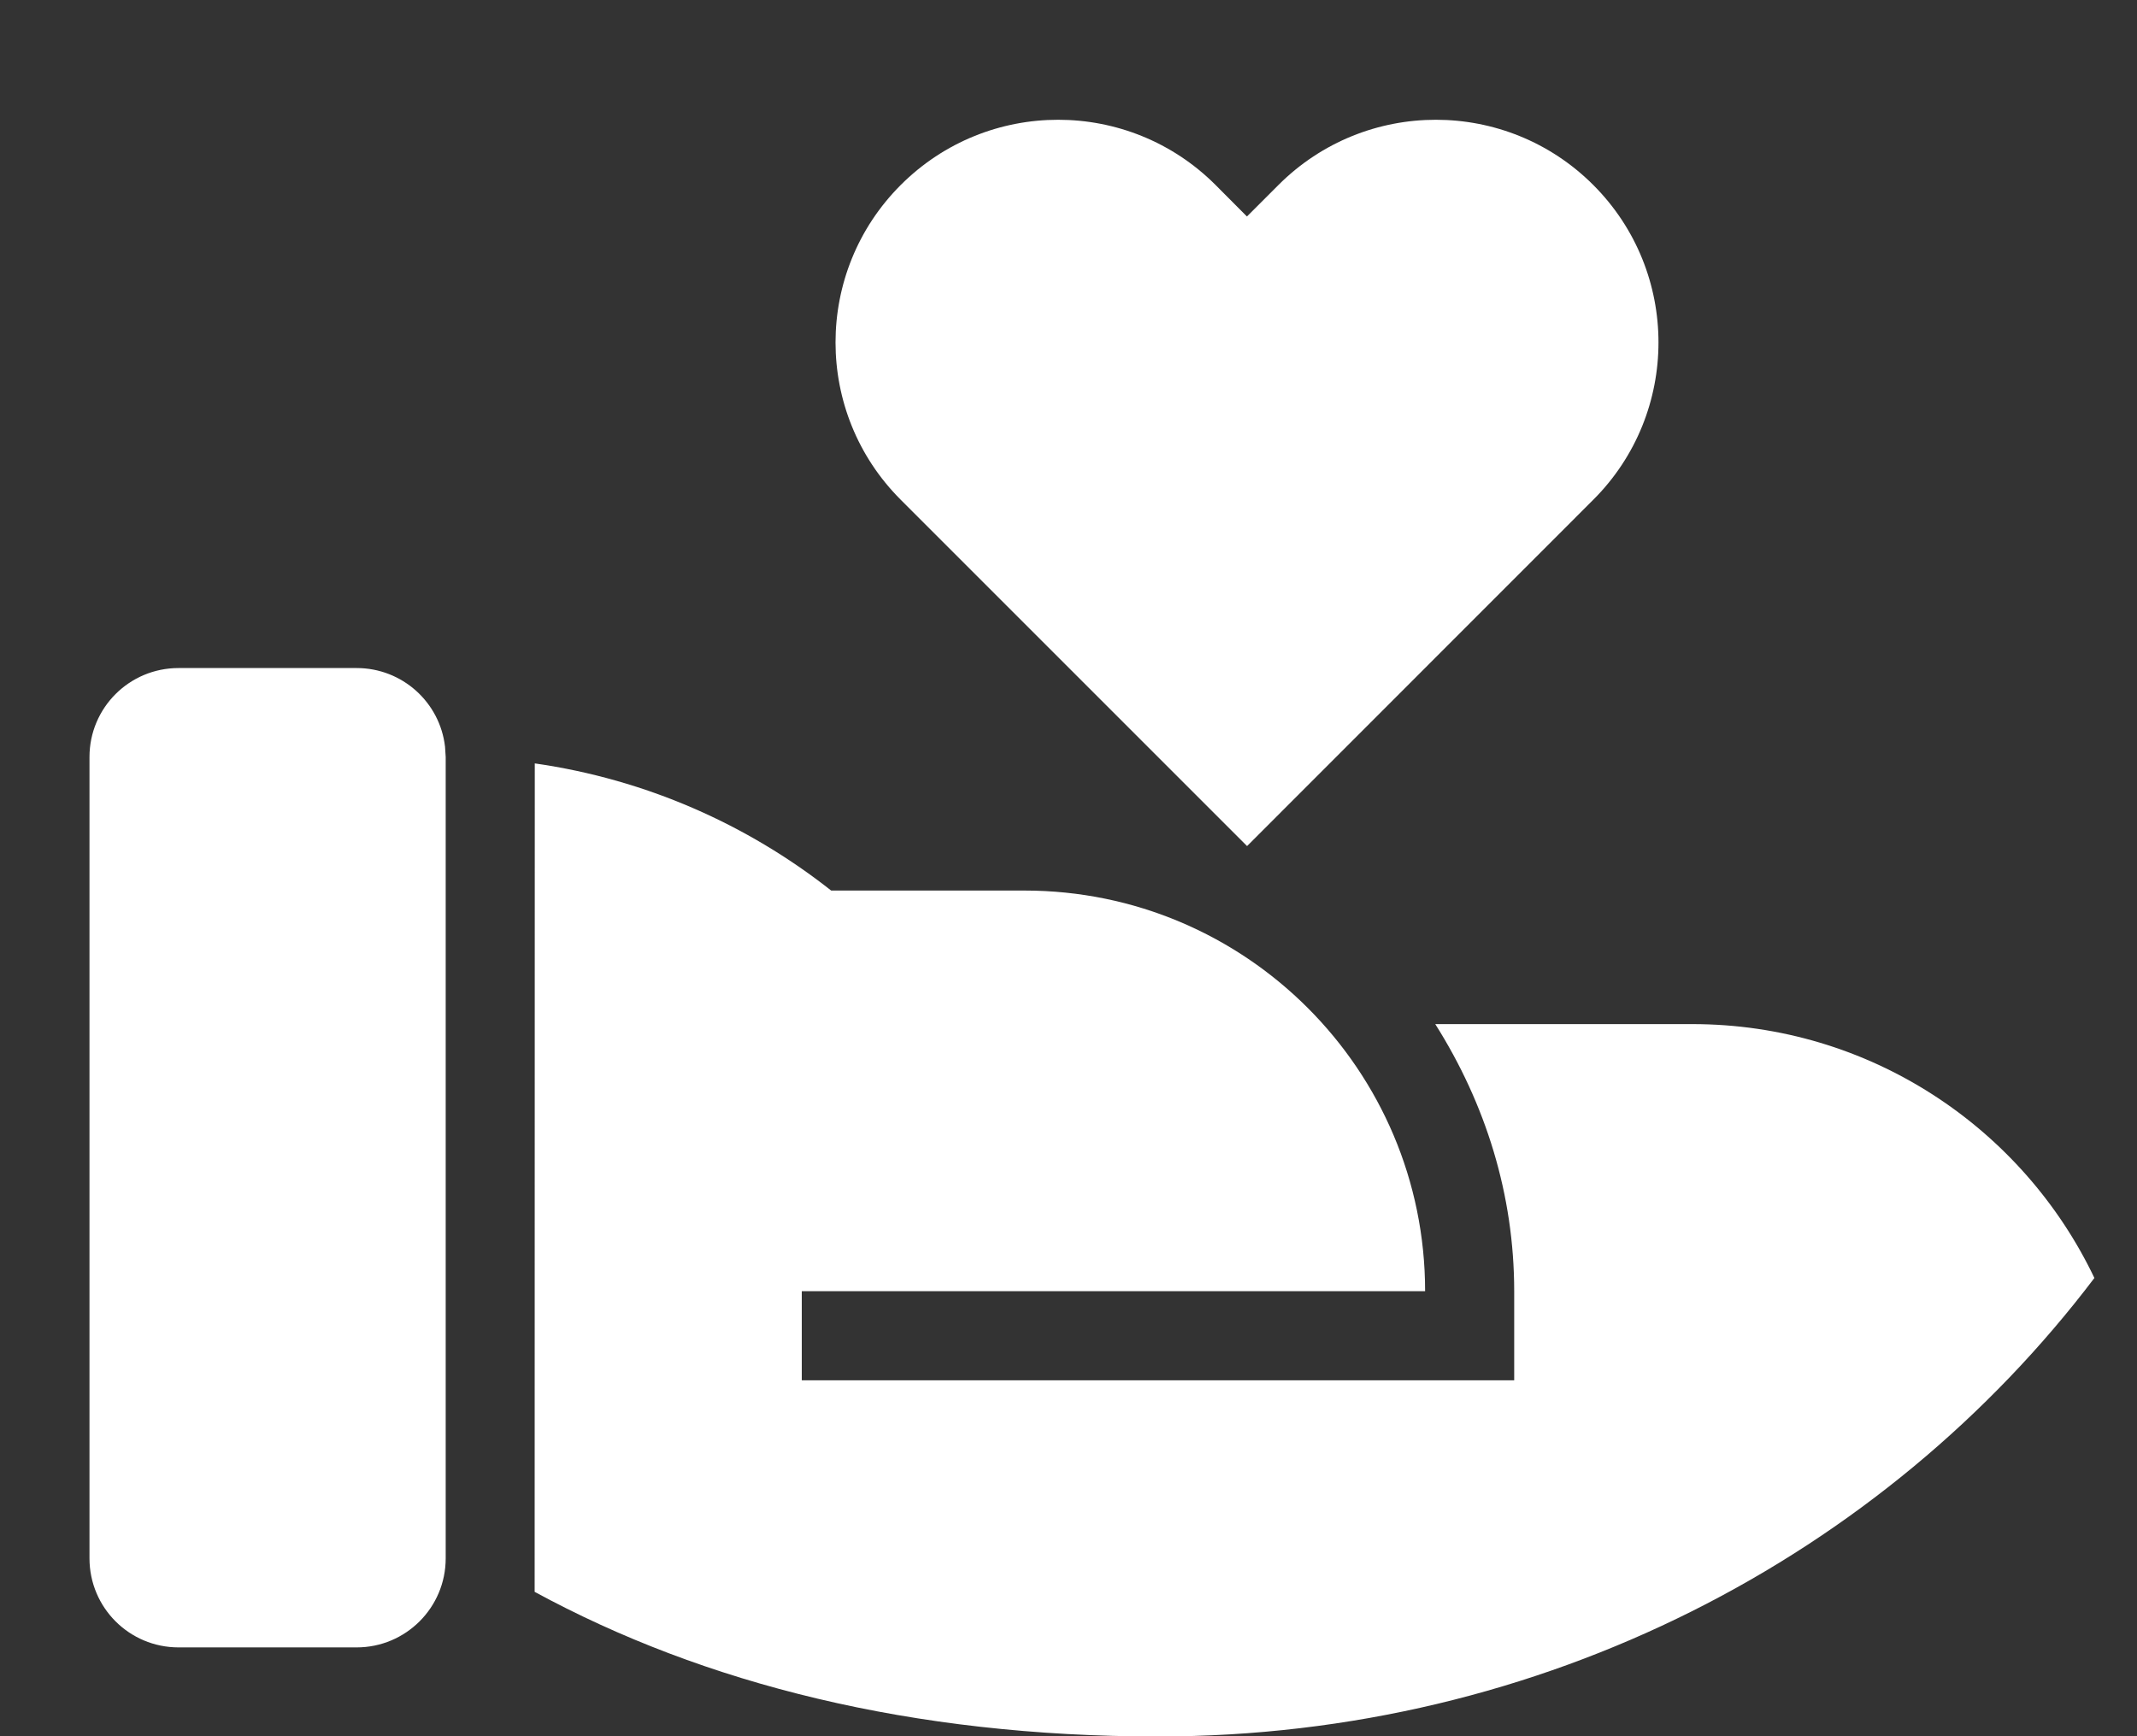 <svg width="16" height="13" viewBox="0 0 16 13" fill="none" xmlns="http://www.w3.org/2000/svg">
<rect x="0" y="0" width="16" height="13" fill="#333333" stroke="none"/>
<path d="M6.223 6.668L7.67 6.668C9.327 6.668 10.67 8.012 10.67 9.668L6.003 9.668L6.003 10.335L11.337 10.335V9.668C11.337 8.947 11.124 8.266 10.746 7.668L12.67 7.668C13.998 7.668 15.145 8.445 15.681 9.569C14.104 11.65 11.551 13.002 8.67 13.002C6.829 13.002 5.27 12.608 4.003 11.919L4.004 5.716C4.834 5.835 5.594 6.172 6.223 6.668ZM2.67 5.002C3.012 5.002 3.294 5.259 3.332 5.591L3.337 5.668V11.668C3.337 12.037 3.038 12.335 2.67 12.335H1.337C0.968 12.335 0.67 12.037 0.67 11.668V5.668C0.67 5.3 0.968 5.002 1.337 5.002H2.67ZM9.101 1.385L9.336 1.621L9.572 1.385C10.223 0.734 11.278 0.734 11.929 1.385C12.58 2.036 12.58 3.092 11.929 3.742L9.337 6.335L6.744 3.742C6.093 3.092 6.093 2.036 6.744 1.385C7.395 0.734 8.45 0.734 9.101 1.385Z" fill="white"/>
</svg>
